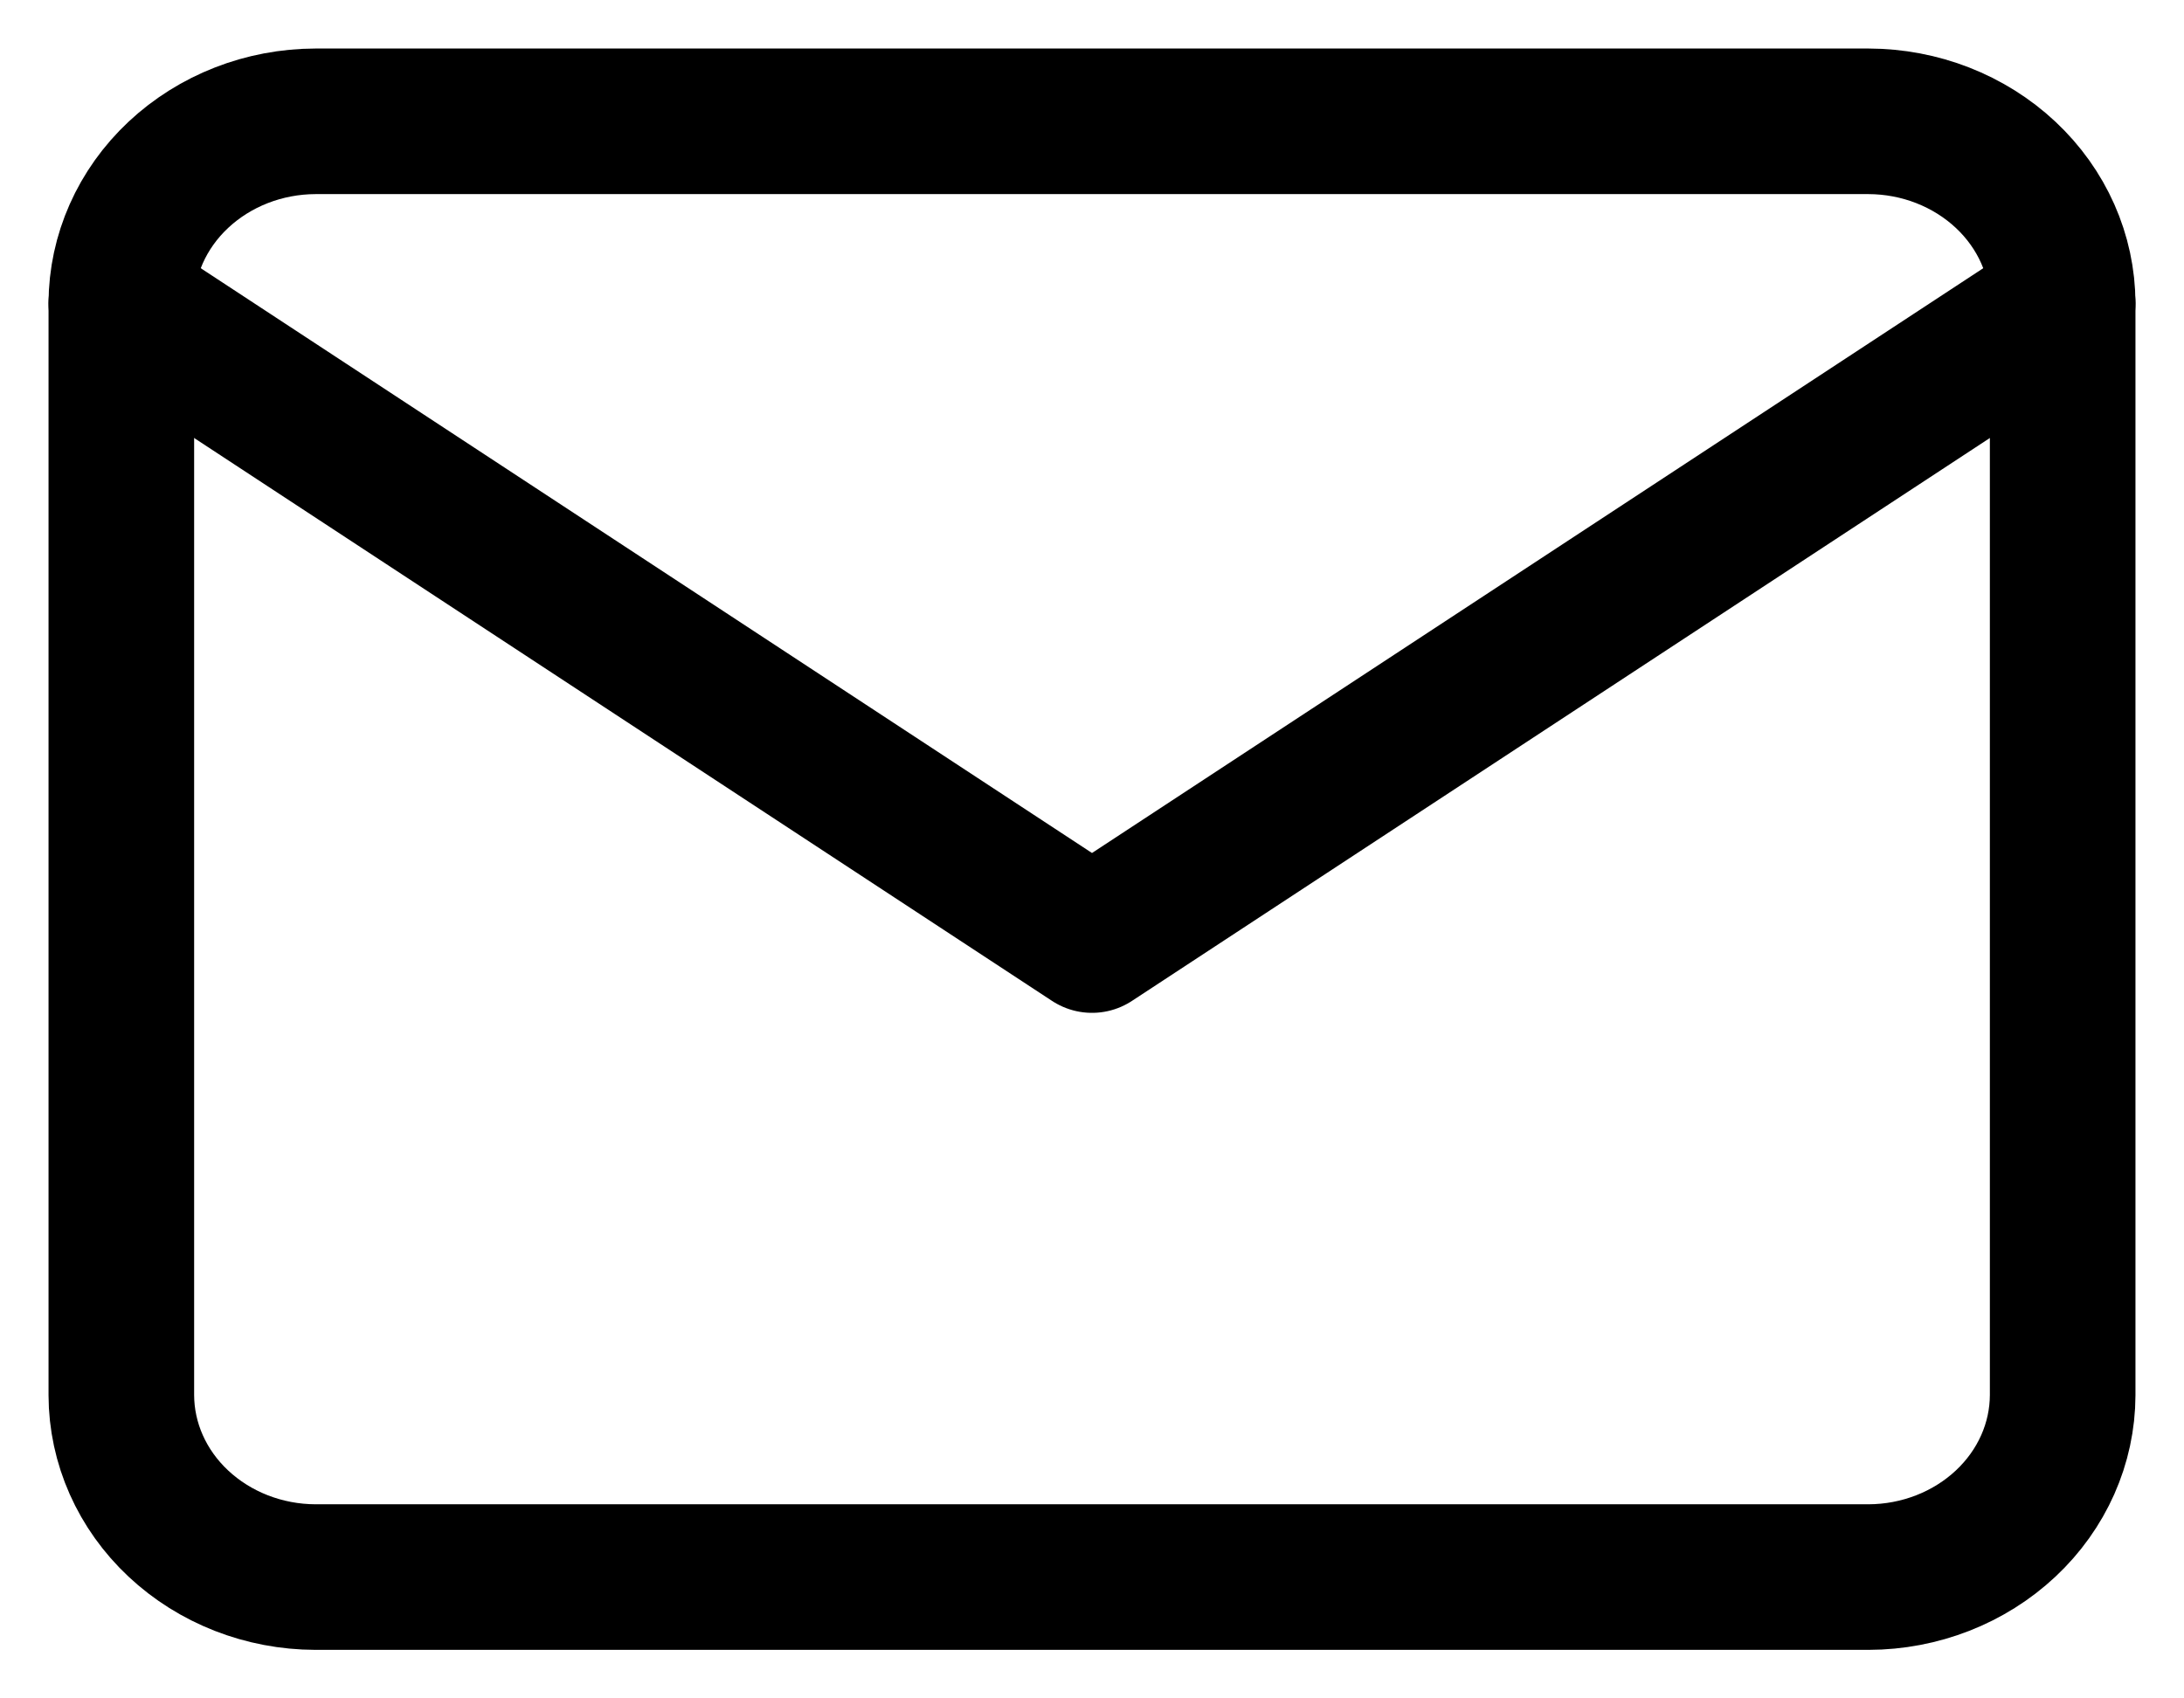<svg width="18" height="14" viewBox="0 0 18 14" fill="none" xmlns="http://www.w3.org/2000/svg">
<g id="Group 204">
<path id="Path 13" d="M2.6 1H15.4C15.824 1.001 16.23 1.16 16.53 1.441C16.83 1.722 16.999 2.103 17 2.5V11.5C16.999 11.898 16.83 12.278 16.53 12.559C16.23 12.84 15.824 12.999 15.4 13H2.6C2.176 12.999 1.77 12.84 1.47 12.559C1.17 12.278 1.001 11.898 1 11.5V2.5C1.001 2.103 1.17 1.722 1.47 1.441C1.77 1.16 2.176 1.001 2.6 1V1Z" stroke="current" stroke-width="1.2" stroke-linecap="round" stroke-linejoin="round"/>
<path id="Path 14" d="M17 2.499L9 7.749L1 2.499" stroke="current" stroke-width="1.2" stroke-linecap="round" stroke-linejoin="round"/>
</g>
</svg>
